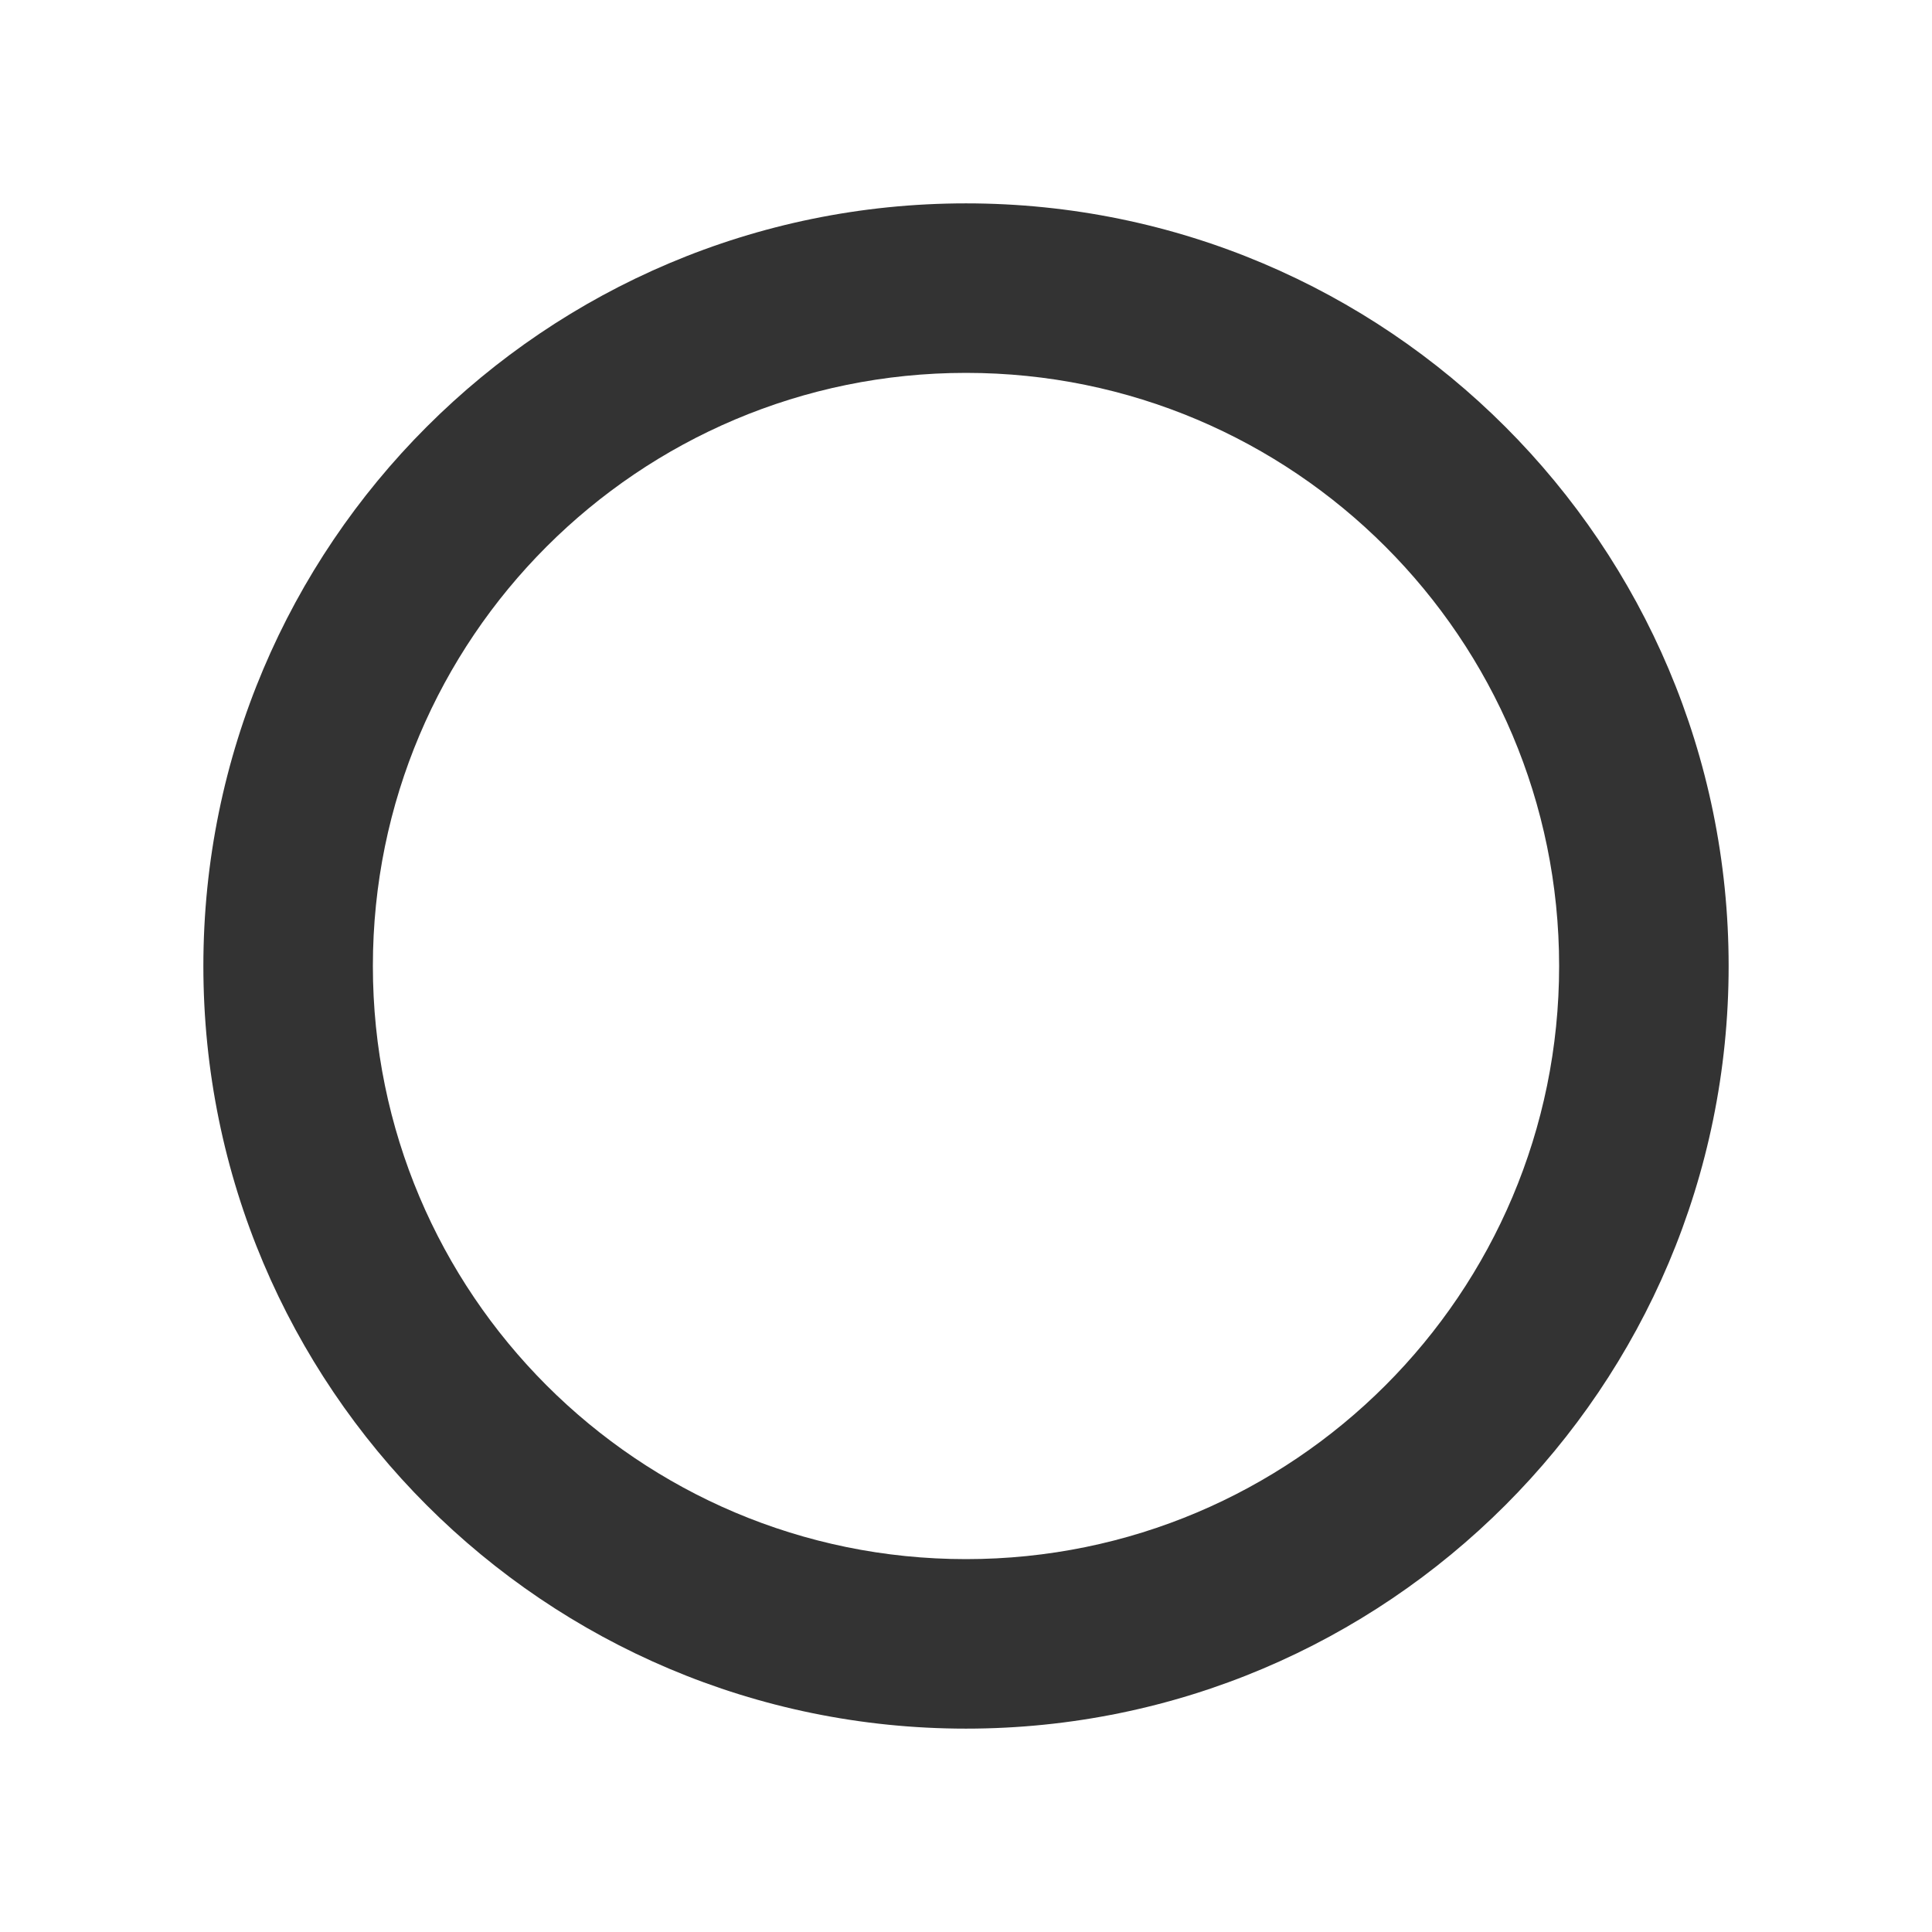 <svg xmlns="http://www.w3.org/2000/svg" viewBox="0 0 19 19" height="19" width="19"><title>circle-stroked_15.svg</title><rect fill="none" x="0" y="0" width="19" height="19"></rect><path fill="#333" transform="translate(2 2)" d="M7.5,0C11.642,0,15,3.358,15,7.5S11.642,15,7.5,15
	S0,11.642,0,7.5S3.358,0,7.5,0z M7.5,1.667c-3.222,0-5.833,2.612-5.833,5.833S4.278,13.333,7.5,13.333
	s5.833-2.612,5.833-5.833S10.722,1.667,7.5,1.667z"></path></svg>